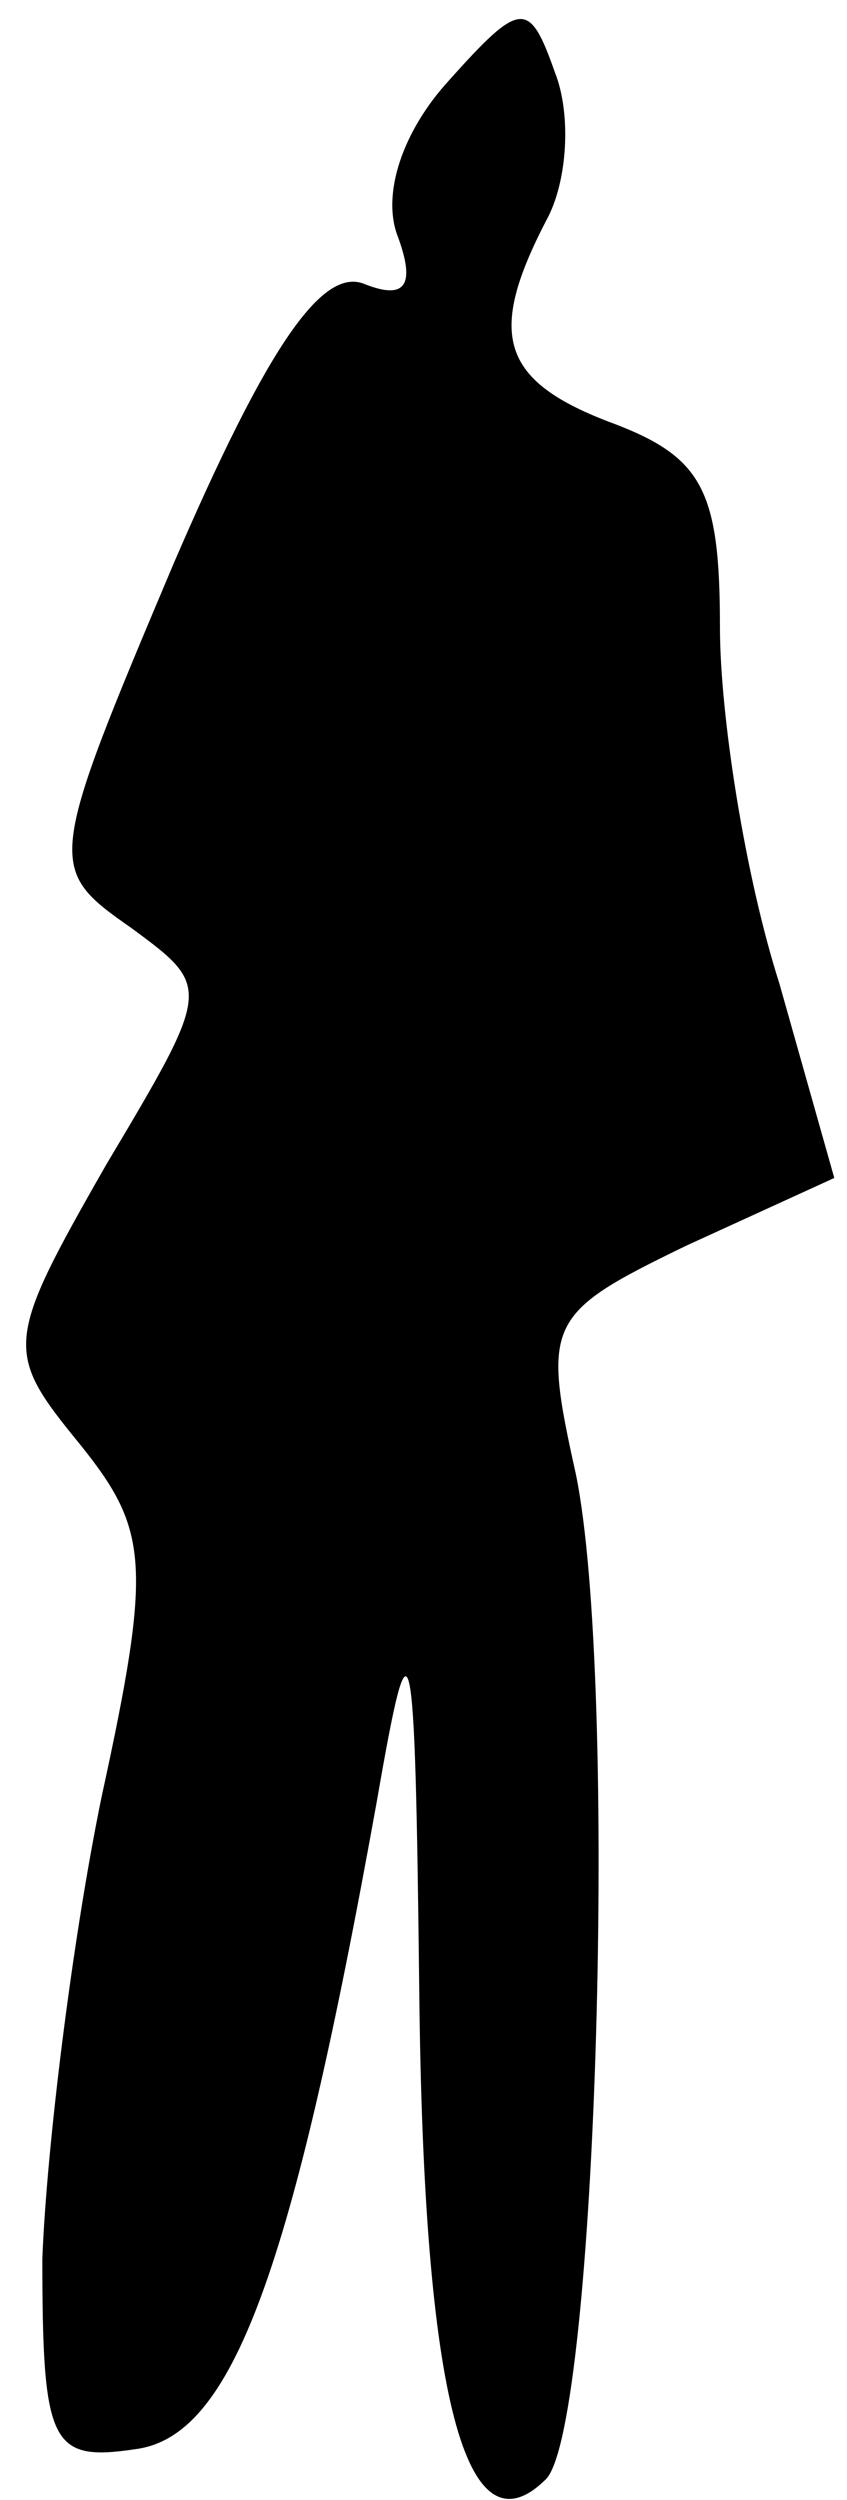 <?xml version="1.0" standalone="no"?>
<!DOCTYPE svg PUBLIC "-//W3C//DTD SVG 20010904//EN"
 "http://www.w3.org/TR/2001/REC-SVG-20010904/DTD/svg10.dtd">
<svg version="1.0" xmlns="http://www.w3.org/2000/svg"
 width="20pt" height="59pt" viewBox="0 0 20 59"
 preserveAspectRatio="xMidYMid meet">
<g transform="translate(0,59) scale(0.1,-0.1)"
fill="#000000" stroke="none">
<path fill="#000000" stroke="none" d="M106 571 c-11 -12 -16 -27 -12 -37 4
-11 2 -15 -8 -11 -10 4 -23 -15 -45 -66 -30 -71 -30 -72 -10 -86 19 -14 19
-14 -6 -56 -24 -42 -24 -44 -6 -66 16 -20 17 -28 5 -83 -7 -34 -13 -83 -14
-109 0 -44 2 -48 22 -45 23 3 37 42 57 153 8 46 9 43 10 -45 1 -96 11 -134 30
-115 12 13 17 188 7 237 -8 36 -7 38 26 54 l35 16 -13 46 c-8 25 -14 63 -14
84 0 32 -4 40 -25 48 -27 10 -30 21 -16 48 5 9 6 25 2 35 -6 17 -8 17 -25 -2z"/>
</g>
</svg>
